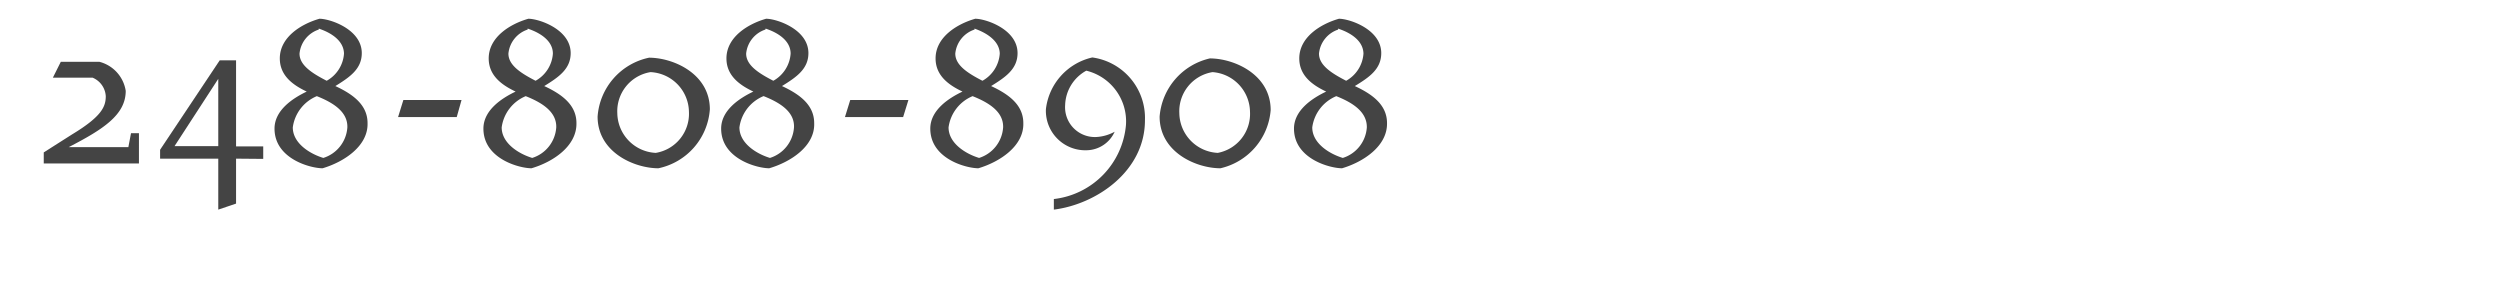 <svg id="Layer_1" data-name="Layer 1" xmlns="http://www.w3.org/2000/svg" viewBox="0 12 104 12"><defs><style>.cls-1{fill:#444444;}</style></defs><title>Artboard 1</title><path class="cls-1" d="M1.82,18.8v-.46L3,17.59C4.24,16.84,4.4,16.43,4.4,16a.89.89,0,0,0-.55-.77H2.2l.33-.66h1.6a1.48,1.48,0,0,1,1.1,1.21c0,1-.94,1.6-2.37,2.34H5.34l.11-.58h.33V18.8Z"/><path class="cls-1" d="M9.82,18.6v1.87l-.74.25V18.6H6.66v-.37l2.48-3.72h.68v3.58h1.13v.52Zm-.74-3.32L7.26,18.08H9.08Z"/><path class="cls-1" d="M13.42,19c-.5,0-2-.39-2-1.65,0-.77.77-1.27,1.34-1.54-.57-.27-1.12-.66-1.12-1.38,0-.88.88-1.43,1.65-1.65.44,0,1.76.44,1.76,1.43,0,.66-.5,1-1.1,1.37.71.33,1.34.77,1.34,1.54C15.32,18.08,14.3,18.74,13.42,19Zm-.24-3a1.64,1.64,0,0,0-1,1.3c0,.66.71,1.1,1.27,1.27a1.43,1.43,0,0,0,1-1.27C14.47,16.65,13.86,16.27,13.18,16Zm.08-2.77a1.17,1.17,0,0,0-.8,1c0,.49.53.82,1.13,1.13a1.4,1.4,0,0,0,.72-1.13C14.3,13.68,13.75,13.35,13.26,13.19Z"/><path class="cls-1" d="M19,16.87H16.56l.22-.71H19.2Z"/><path class="cls-1" d="M22.11,19c-.5,0-2-.39-2-1.65,0-.77.77-1.27,1.34-1.54-.57-.27-1.12-.66-1.12-1.38,0-.88.88-1.43,1.65-1.65.44,0,1.76.44,1.76,1.43,0,.66-.5,1-1.1,1.37.71.33,1.34.77,1.34,1.54C24,18.08,23,18.74,22.11,19Zm-.24-3a1.64,1.64,0,0,0-1,1.3c0,.66.71,1.1,1.27,1.27a1.43,1.43,0,0,0,1-1.27C23.16,16.65,22.55,16.27,21.87,16Zm.08-2.77a1.17,1.17,0,0,0-.8,1c0,.49.53.82,1.13,1.13A1.4,1.4,0,0,0,23,14.23C23,13.68,22.44,13.35,21.95,13.19Z"/><path class="cls-1" d="M27.39,19c-1,0-2.53-.66-2.53-2.15A2.7,2.7,0,0,1,27,14.4c1,0,2.53.66,2.53,2.15A2.7,2.7,0,0,1,27.39,19Zm-.33-4a1.65,1.65,0,0,0-1.38,1.71,1.68,1.68,0,0,0,1.6,1.65,1.65,1.65,0,0,0,1.38-1.71A1.68,1.68,0,0,0,27.06,15Z"/><path class="cls-1" d="M32,19c-.5,0-2-.39-2-1.65,0-.77.77-1.27,1.34-1.54-.57-.27-1.12-.66-1.12-1.38,0-.88.88-1.43,1.65-1.65.44,0,1.76.44,1.76,1.43,0,.66-.5,1-1.1,1.37.71.33,1.34.77,1.34,1.54C33.91,18.08,32.89,18.74,32,19Zm-.24-3a1.64,1.64,0,0,0-1,1.3c0,.66.71,1.1,1.27,1.27a1.43,1.43,0,0,0,1-1.27C33.06,16.65,32.45,16.27,31.77,16Zm.08-2.77a1.17,1.17,0,0,0-.8,1c0,.49.53.82,1.13,1.13a1.4,1.4,0,0,0,.72-1.13C32.89,13.68,32.34,13.35,31.85,13.19Z"/><path class="cls-1" d="M37.57,16.87H35.15l.22-.71h2.42Z"/><path class="cls-1" d="M40.7,19c-.5,0-2-.39-2-1.65,0-.77.77-1.27,1.34-1.54-.57-.27-1.12-.66-1.12-1.38,0-.88.88-1.43,1.65-1.65.44,0,1.76.44,1.76,1.43,0,.66-.5,1-1.1,1.37.71.33,1.34.77,1.34,1.54C42.6,18.08,41.58,18.74,40.7,19Zm-.24-3a1.64,1.64,0,0,0-1,1.3c0,.66.71,1.1,1.27,1.27a1.43,1.43,0,0,0,1-1.27C41.75,16.65,41.14,16.27,40.46,16Zm.08-2.77a1.17,1.17,0,0,0-.8,1c0,.49.53.82,1.13,1.13a1.4,1.4,0,0,0,.72-1.13C41.58,13.68,41,13.35,40.54,13.19Z"/><path class="cls-1" d="M43.84,20.72v-.44a3.4,3.4,0,0,0,3-3.08,2.17,2.17,0,0,0-1.65-2.26,1.69,1.69,0,0,0-.88,1.43A1.24,1.24,0,0,0,45.6,17.7a1.78,1.78,0,0,0,.77-.22,1.3,1.3,0,0,1-1.15.77,1.64,1.64,0,0,1-1.71-1.71,2.5,2.5,0,0,1,1.93-2.15A2.54,2.54,0,0,1,47.63,17C47.63,19.13,45.6,20.5,43.84,20.72Z"/><path class="cls-1" d="M50.77,19c-1,0-2.53-.66-2.53-2.15a2.7,2.7,0,0,1,2.09-2.42c1,0,2.53.66,2.53,2.15A2.7,2.7,0,0,1,50.77,19Zm-.33-4a1.65,1.65,0,0,0-1.38,1.71,1.68,1.68,0,0,0,1.6,1.65A1.65,1.65,0,0,0,52,16.65,1.68,1.68,0,0,0,50.44,15Z"/><path class="cls-1" d="M55.83,19c-.5,0-2-.39-2-1.65,0-.77.77-1.27,1.34-1.54-.57-.27-1.12-.66-1.12-1.38,0-.88.88-1.43,1.65-1.65.44,0,1.76.44,1.76,1.43,0,.66-.49,1-1.1,1.37.71.33,1.34.77,1.34,1.54C57.72,18.08,56.71,18.74,55.83,19Zm-.24-3a1.64,1.64,0,0,0-1,1.3c0,.66.71,1.1,1.27,1.27a1.43,1.43,0,0,0,1-1.27C56.87,16.65,56.27,16.27,55.59,16Zm.08-2.77a1.17,1.17,0,0,0-.8,1c0,.49.53.82,1.13,1.13a1.4,1.4,0,0,0,.72-1.13C56.71,13.68,56.16,13.35,55.66,13.19Z"/></svg>